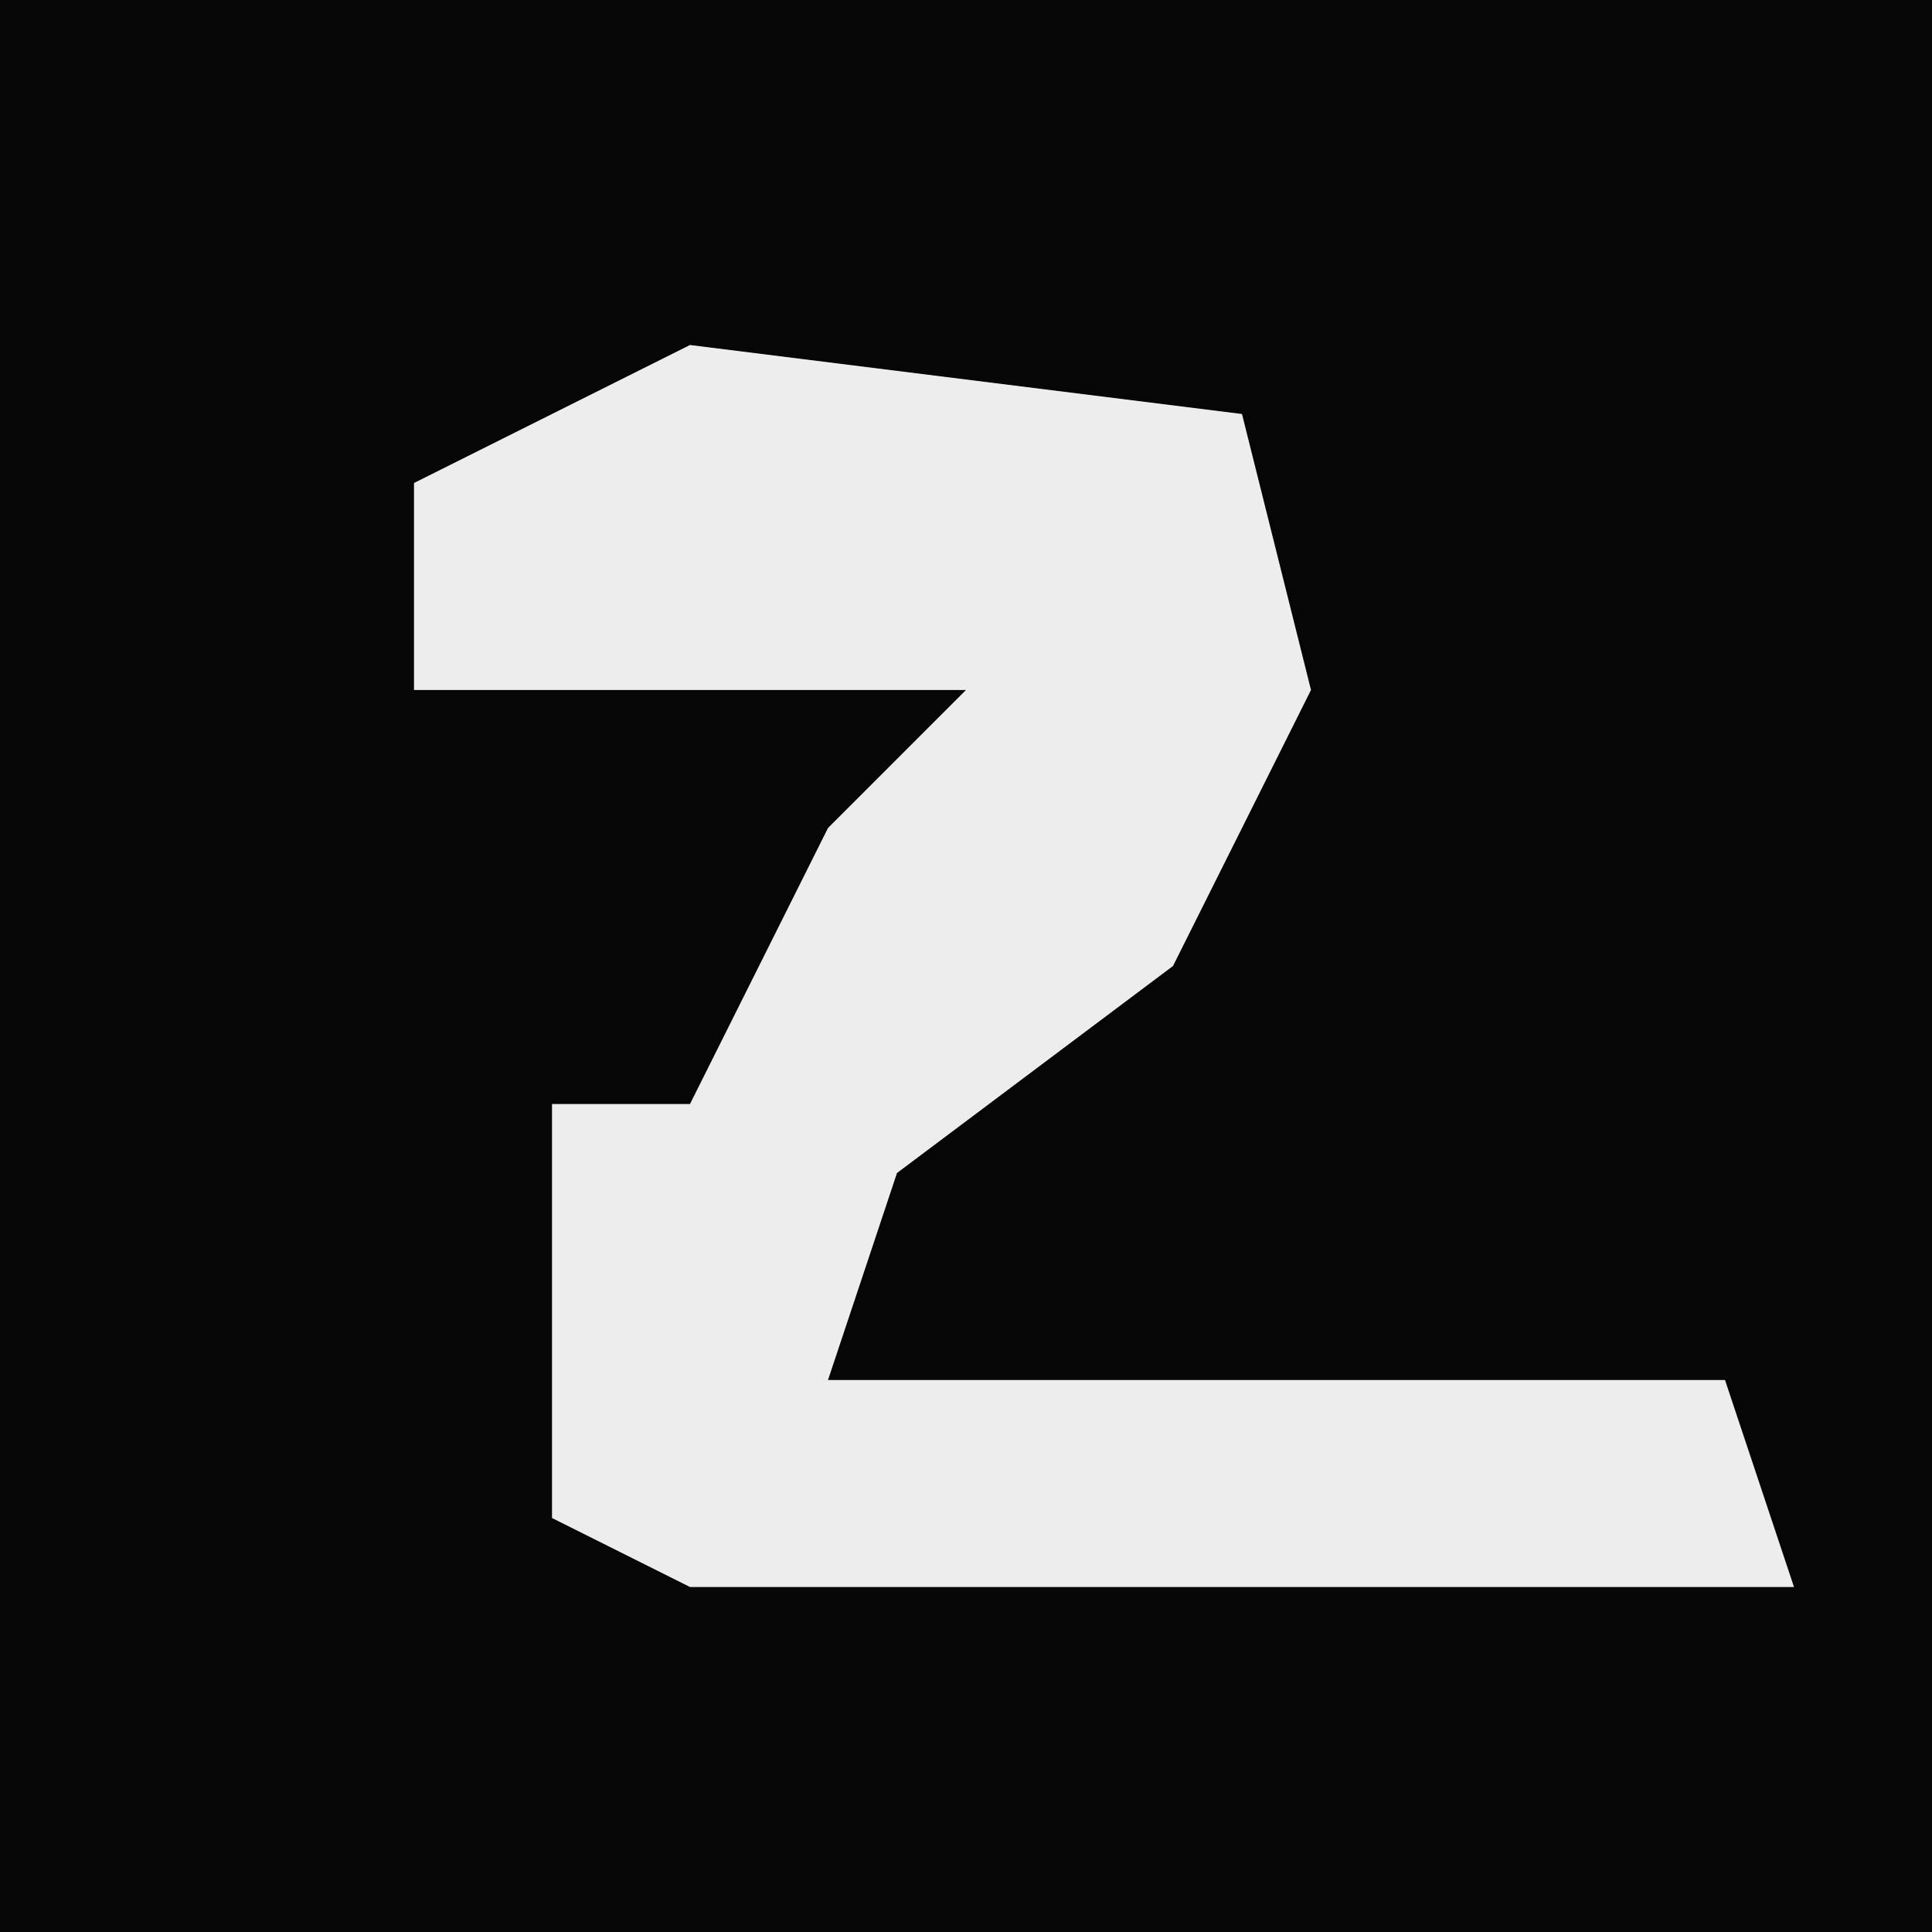 <?xml version="1.0" encoding="UTF-8"?>
<svg version="1.1" xmlns="http://www.w3.org/2000/svg" width="28" height="28">
<path d="M0,0 L28,0 L28,28 L0,28 Z " fill="#060606" transform="translate(0,0)"/>
<path d="M0,0 L8,1 L9,5 L7,9 L3,12 L2,15 L15,15 L16,18 L0,18 L-2,17 L-2,11 L0,11 L2,7 L4,5 L-4,5 L-4,2 Z " fill="#EDEDED" transform="translate(10,5)"/>
</svg>
